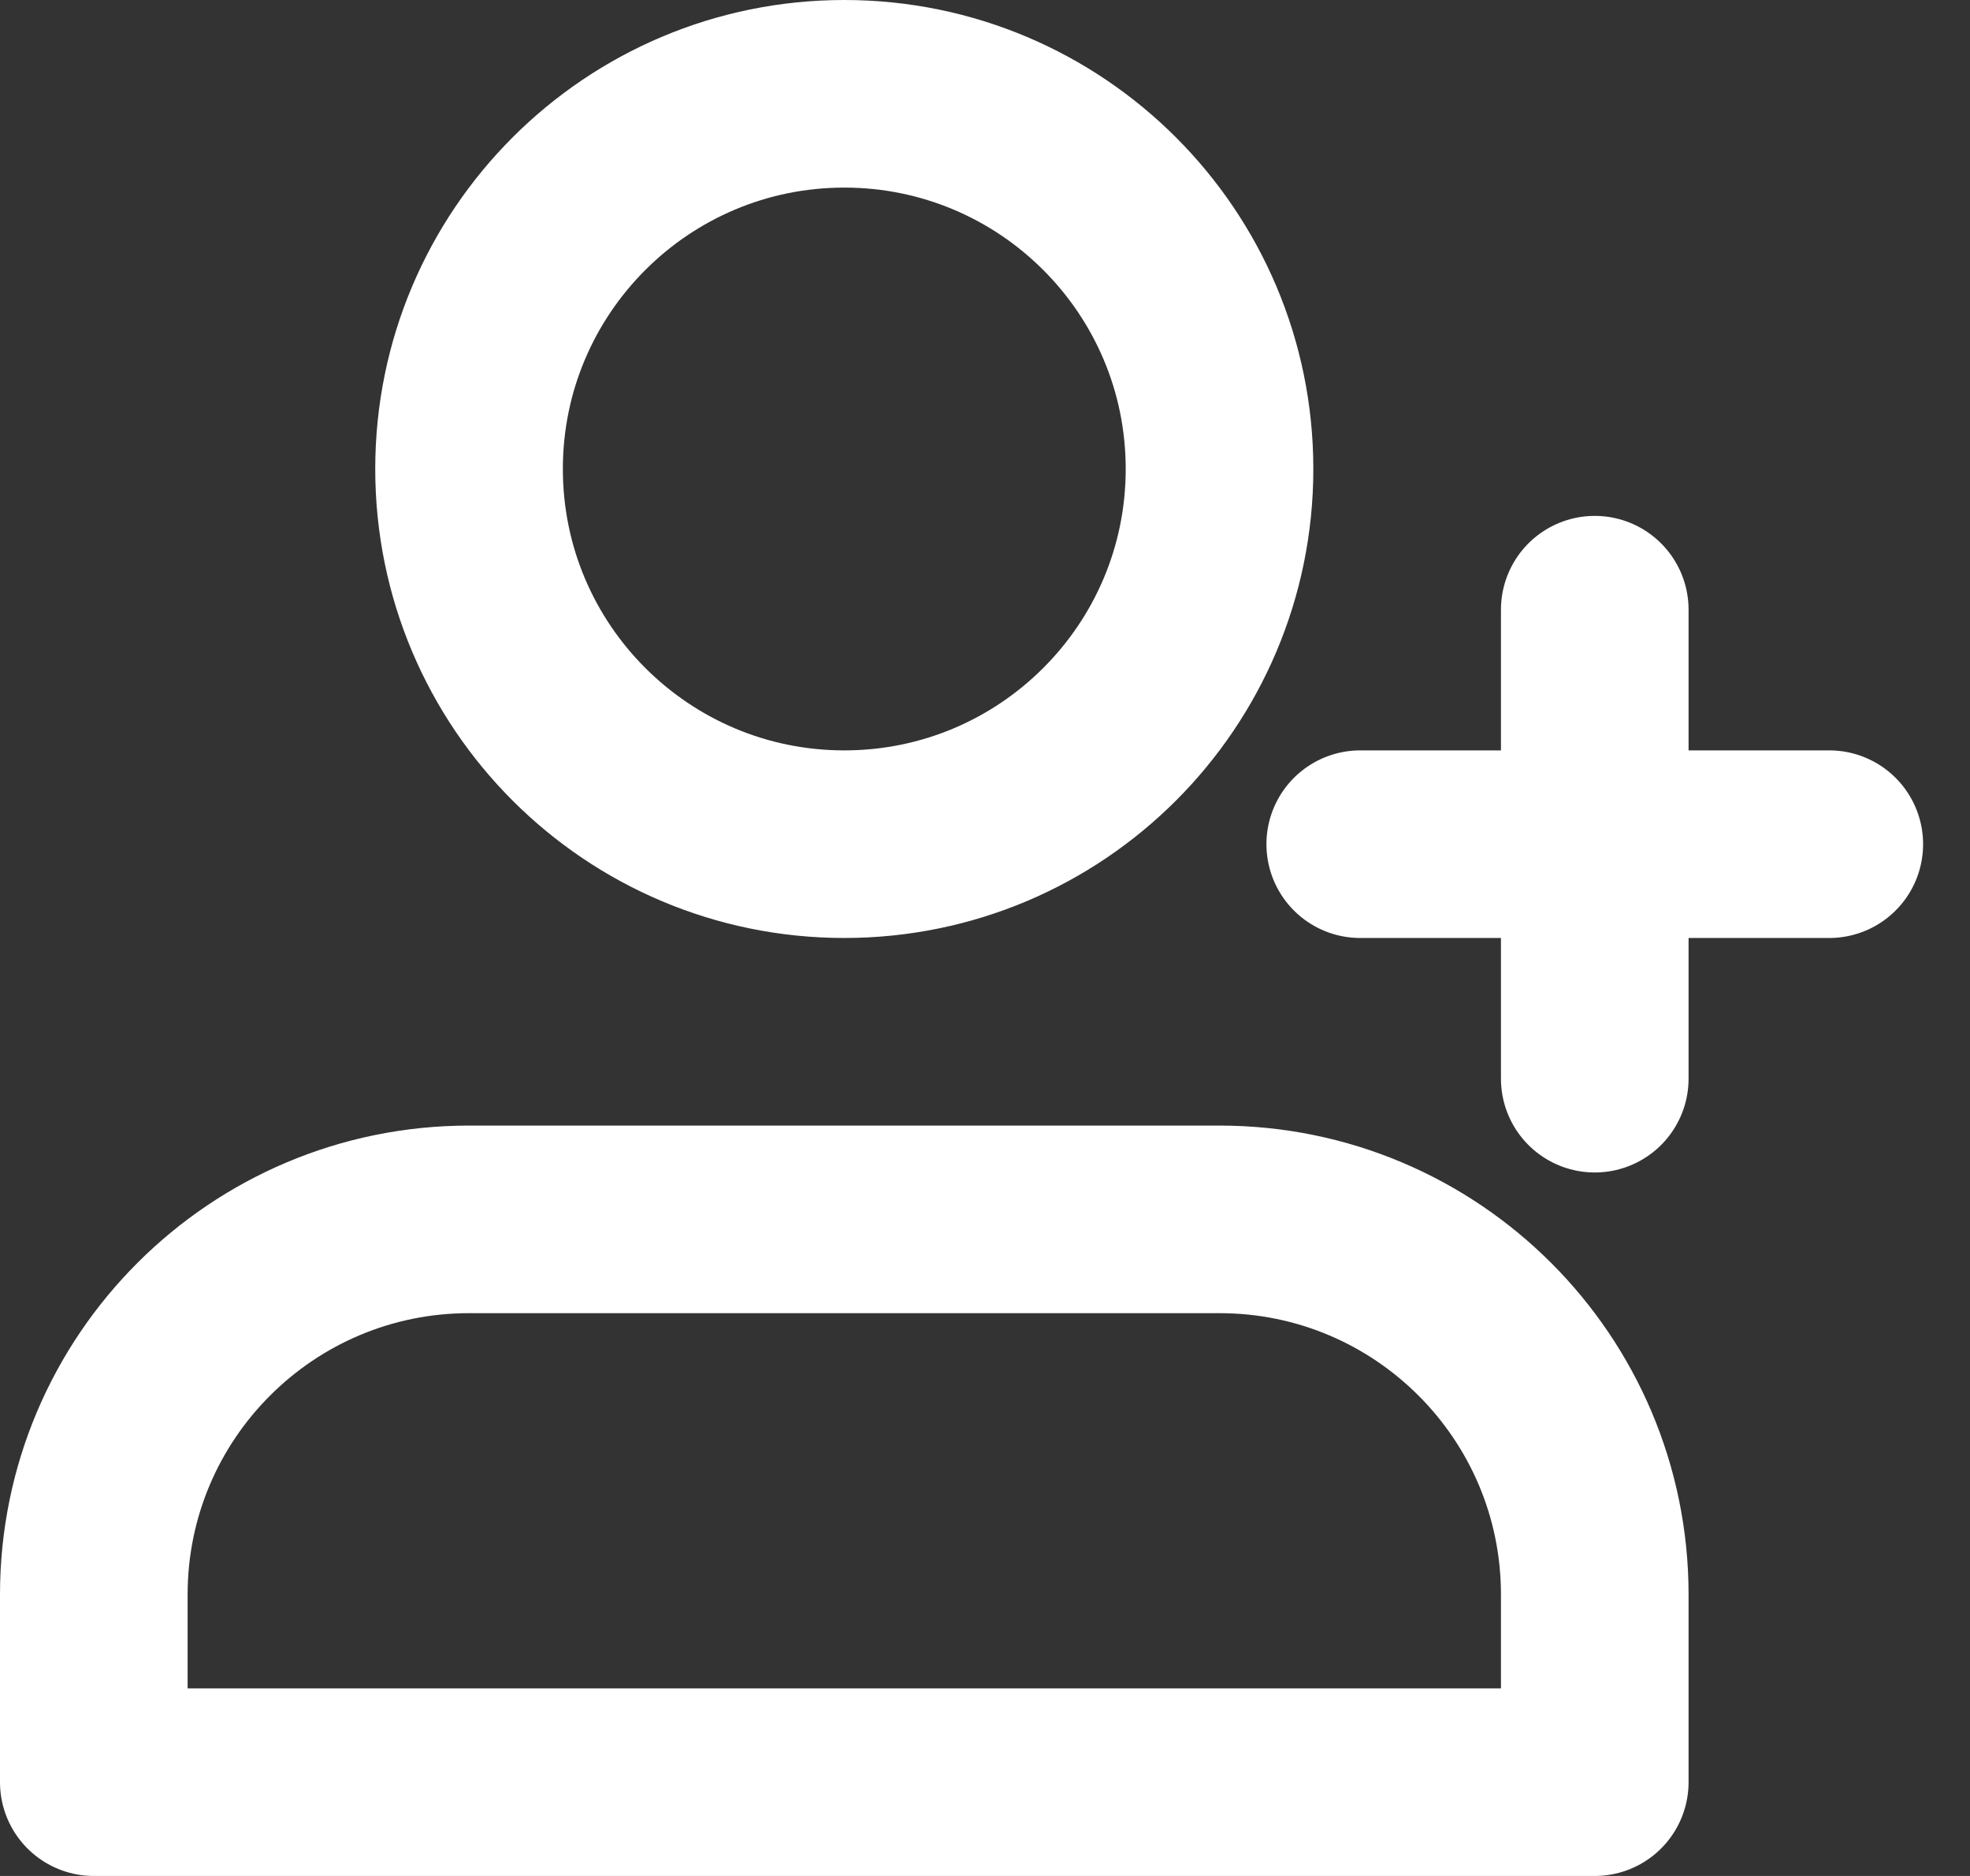 <svg width="21" height="20" viewBox="0 0 21 20" fill="none" xmlns="http://www.w3.org/2000/svg">
<rect x="0" y="0" width="21" height="20" fill="#333333" stroke="none"/>
<path d="M17 6.5V11.5M14.5 9H19.5M5 13H13C15.209 13 17 14.791 17 17V19H1V17C1 14.791 2.791 13 5 13ZM13 5C13 7.209 11.209 9 9 9C6.791 9 5 7.209 5 5C5 2.791 6.791 1 9 1C11.209 1 13 2.791 13 5Z" stroke="white" stroke-width="2" stroke-linecap="round" stroke-linejoin="round"/>
</svg>
